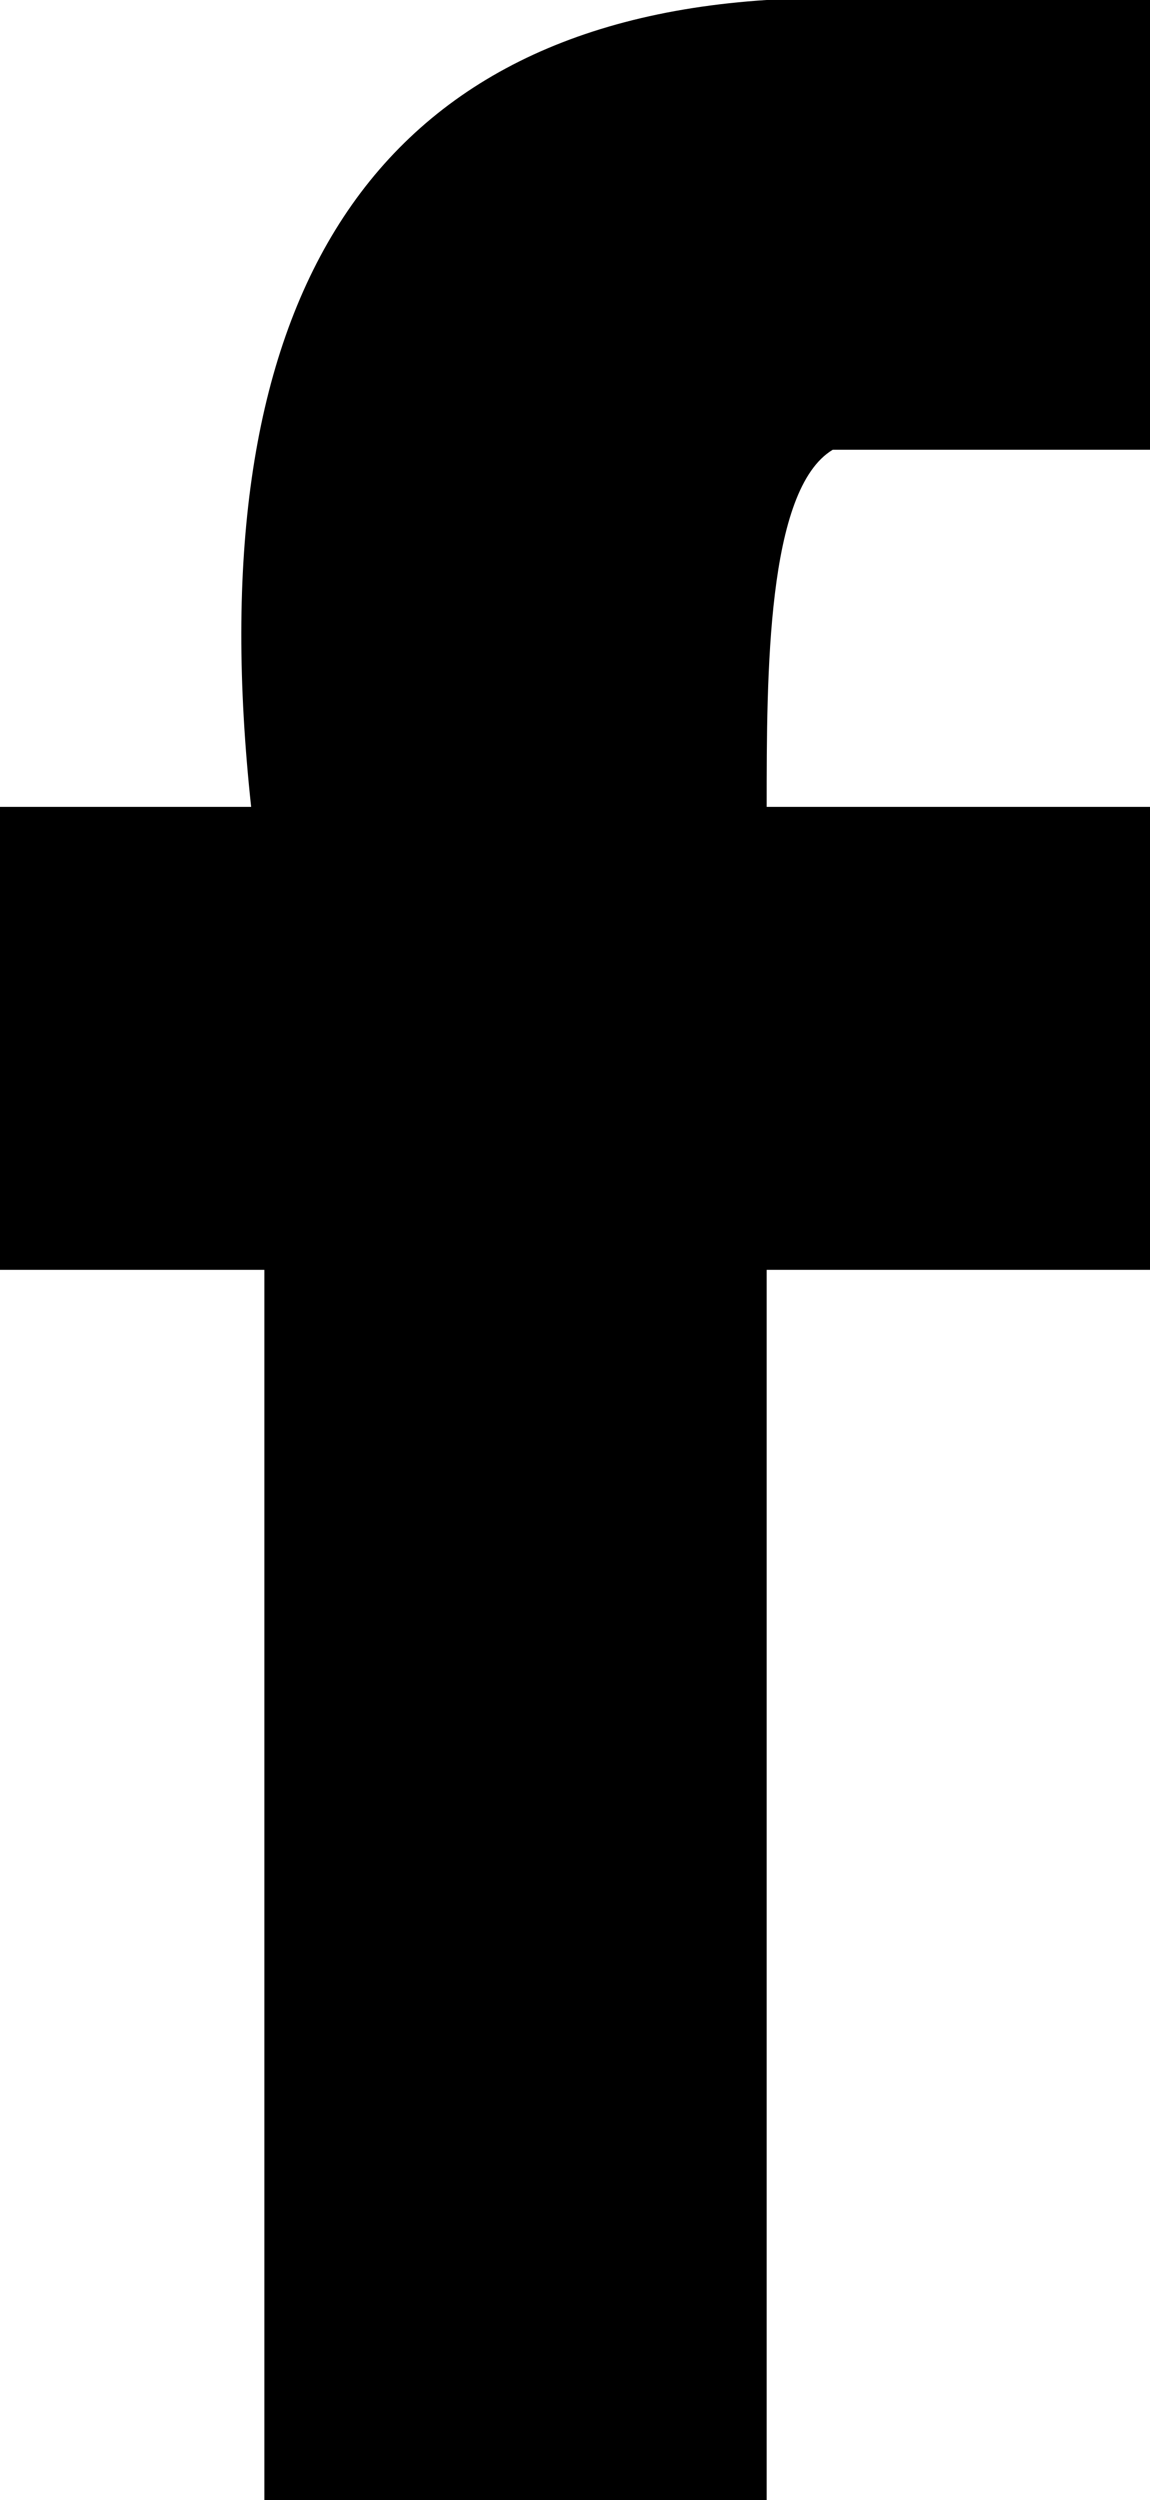<svg version="1.1" id="Layer_1" xmlns="http://www.w3.org/2000/svg" x="0" y="0" viewBox="0 0 8.7 18.9" xml:space="preserve"><path d="M6.3 3.4h2.4V0H5.8C2.7.2 1.5 2.4 1.9 6.1H0v3.5h2v9.3h3.8V9.6h2.9V6.1H5.8c0-1 0-2.4.5-2.7z"/></svg>